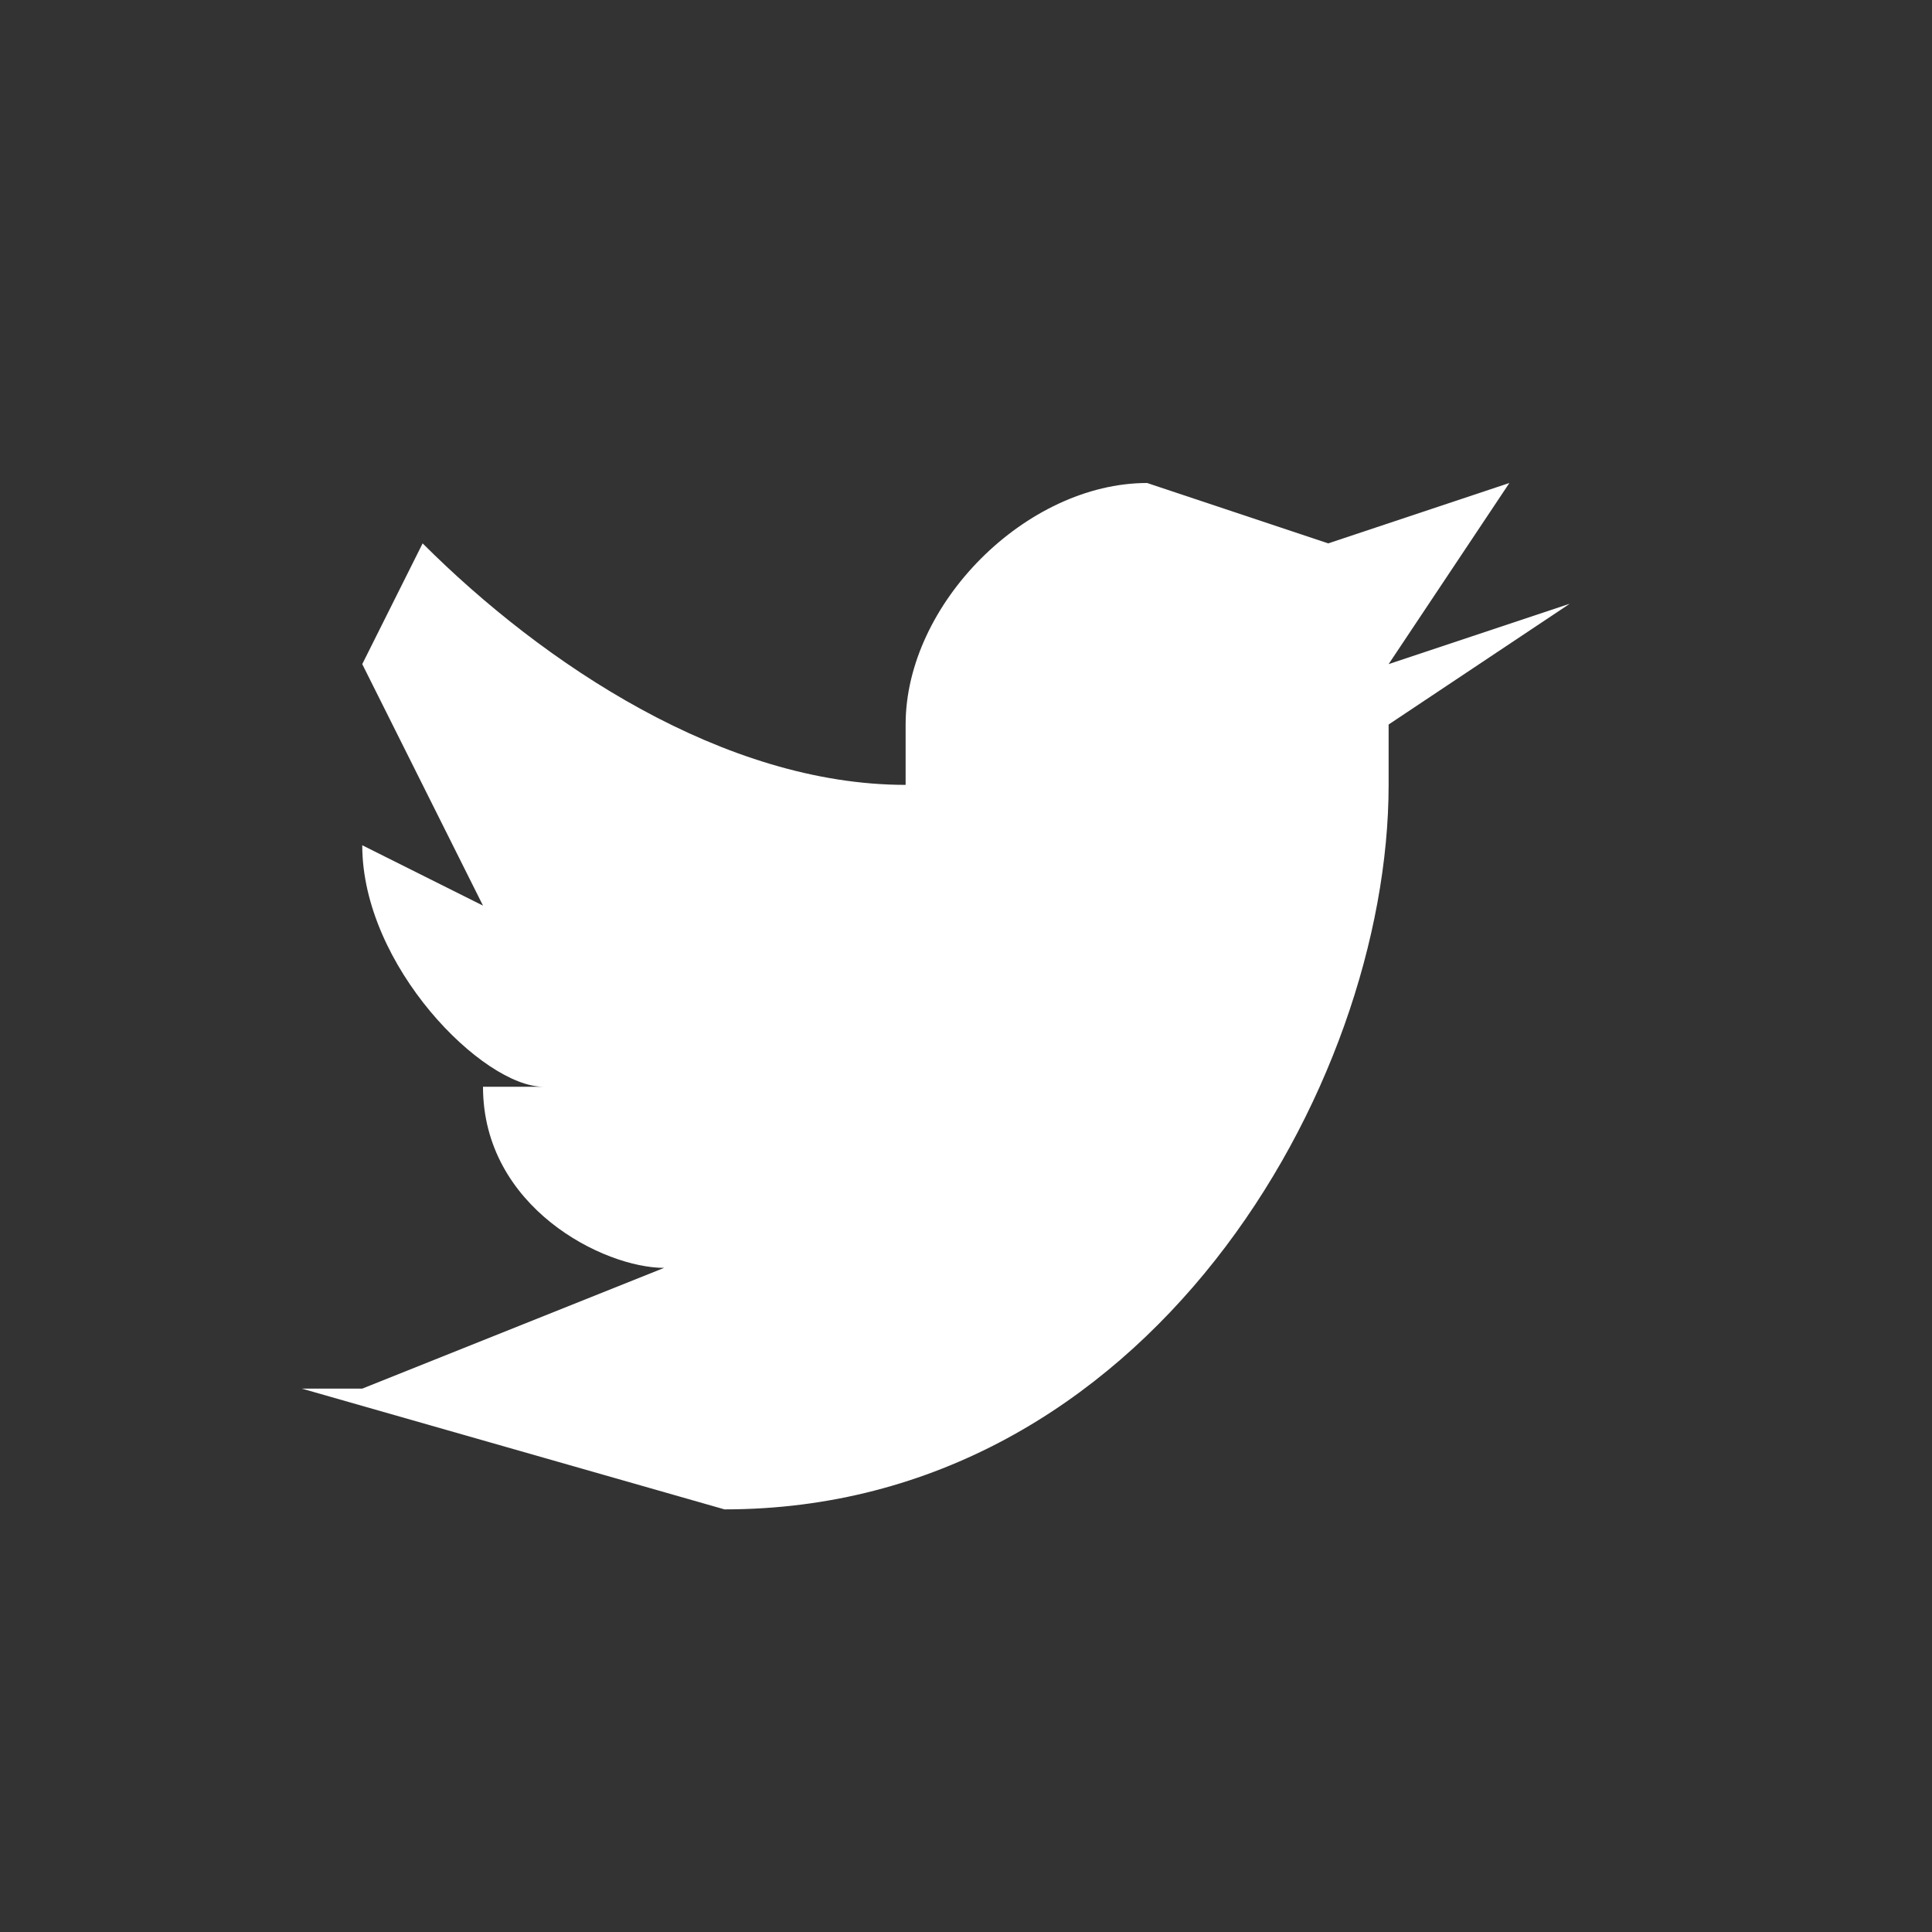 <svg xmlns="http://www.w3.org/2000/svg" viewBox="0 0 32 32"><rect x="0" y="0" width="32" height="32" fill="#333333" stroke="none"/><path d="M25 8l-3 1-3-1c-2 0-4 2-4 4v1c-3 0-6-2-8-4l-1 2 2 4-2-1c0 2 2 4 3 4H8c0 2 2 3 3 3l-5 2H5l7 2c7 0 11-7 11-12v-1l3-2-3 1 2-3z" fill="#fff"/></svg>